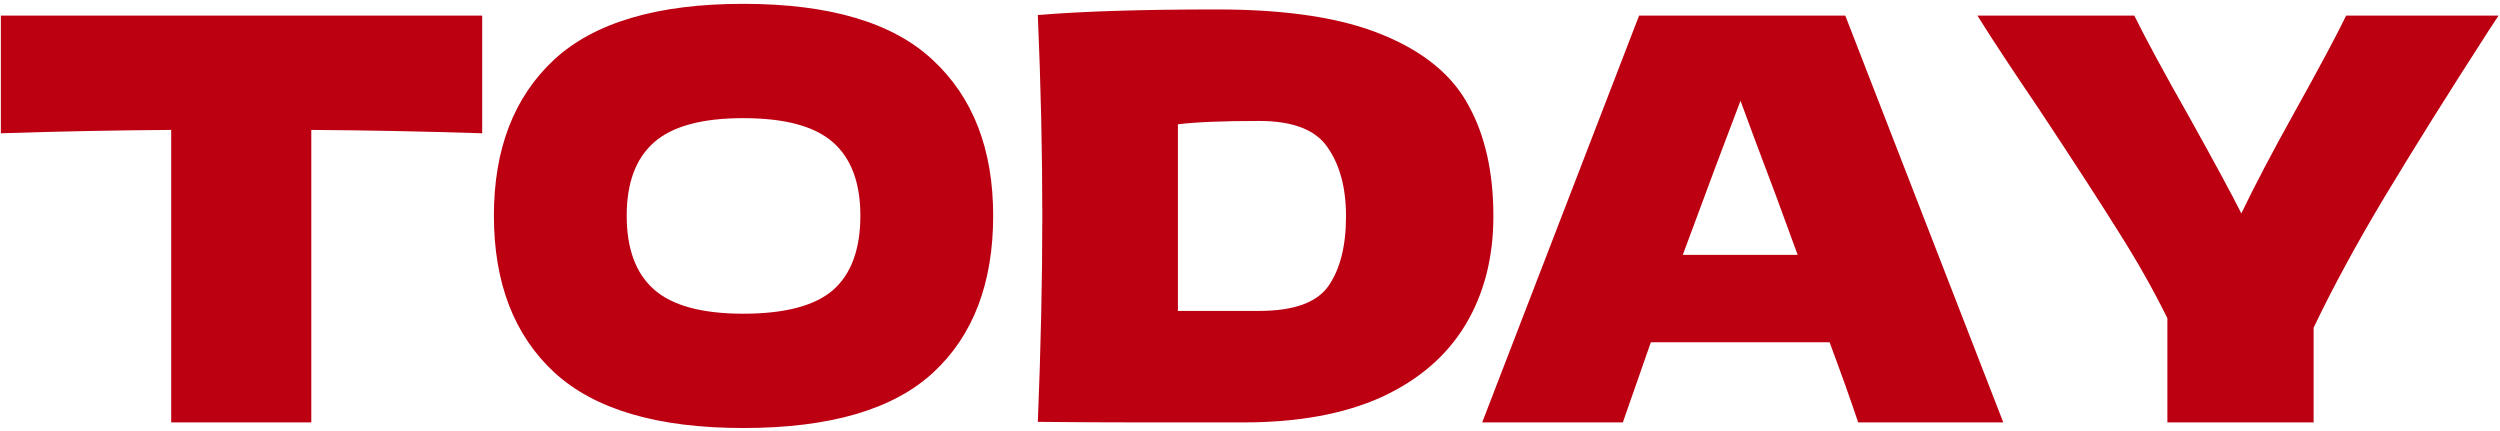 <svg width="580" height="100" viewBox="0 0 580 100" fill="none" xmlns="http://www.w3.org/2000/svg">
<path d="M111.87 30.92C98.263 30.487 85.047 30.227 72.22 30.14L72.22 98H39.72L39.72 30.14C26.807 30.227 13.633 30.487 0.2 30.92L0.2 3.62L111.87 3.62V30.92ZM172.435 99.3C152.588 99.3 137.985 95.01 128.625 86.43C119.265 77.763 114.585 65.63 114.585 50.03C114.585 34.603 119.221 22.557 128.495 13.89C137.855 5.223 152.501 0.89 172.435 0.89C192.455 0.89 207.101 5.223 216.375 13.89C225.735 22.557 230.415 34.603 230.415 50.03C230.415 65.717 225.778 77.85 216.505 86.43C207.231 95.01 192.541 99.3 172.435 99.3ZM172.435 72.78C182.055 72.78 188.988 70.96 193.235 67.32C197.481 63.593 199.605 57.83 199.605 50.03C199.605 42.403 197.481 36.727 193.235 33C188.988 29.273 182.055 27.41 172.435 27.41C162.901 27.41 156.011 29.273 151.765 33C147.518 36.727 145.395 42.403 145.395 50.03C145.395 57.743 147.518 63.463 151.765 67.19C156.011 70.917 162.901 72.78 172.435 72.78ZM282.376 2.19C298.67 2.19 311.54 4.183 320.986 8.17C330.433 12.07 337.02 17.53 340.746 24.55C344.56 31.483 346.466 40.02 346.466 50.16C346.466 59.78 344.3 68.187 339.966 75.38C335.633 82.573 329.133 88.163 320.466 92.15C311.8 96.05 301.14 98 288.486 98C280.773 98 272.93 98 264.956 98C256.983 98 248.923 97.957 240.776 97.87C241.47 80.797 241.816 64.893 241.816 50.16C241.816 35.253 241.47 19.697 240.776 3.49C251.09 2.623 264.956 2.19 282.376 2.19ZM292.126 72.13C300.186 72.13 305.56 70.18 308.246 66.28C310.933 62.38 312.276 57.007 312.276 50.16C312.276 43.573 310.846 38.243 307.986 34.17C305.213 30.097 299.926 28.06 292.126 28.06C283.72 28.06 277.436 28.32 273.276 28.84V72.13H292.126ZM431.097 98C429.451 93.06 427.241 86.863 424.467 79.41H382.997L376.497 98H343.867L380.267 3.62L428.107 3.62L464.767 98L431.097 98ZM417.057 59.13C413.764 50.03 410.384 40.93 406.917 31.83L403.797 23.38C400.764 31.267 396.301 43.183 390.407 59.13L417.057 59.13ZM579.66 3.62L577.19 7.39C567.916 21.777 559.943 34.517 553.27 45.61C546.683 56.617 541.18 66.757 536.76 76.03V98H502.83V73.82C499.623 67.32 495.853 60.647 491.52 53.8C487.186 46.867 481.033 37.377 473.06 25.33C466.82 16.143 462.053 8.907 458.76 3.62L495.16 3.62C497.76 8.907 502.006 16.75 507.9 27.15C513.793 37.723 517.823 45.177 519.99 49.51C523.023 43.183 527.096 35.427 532.21 26.24C538.19 15.493 542.22 7.953 544.3 3.62L579.66 3.62Z" fill="#BC0011"/>
</svg>
